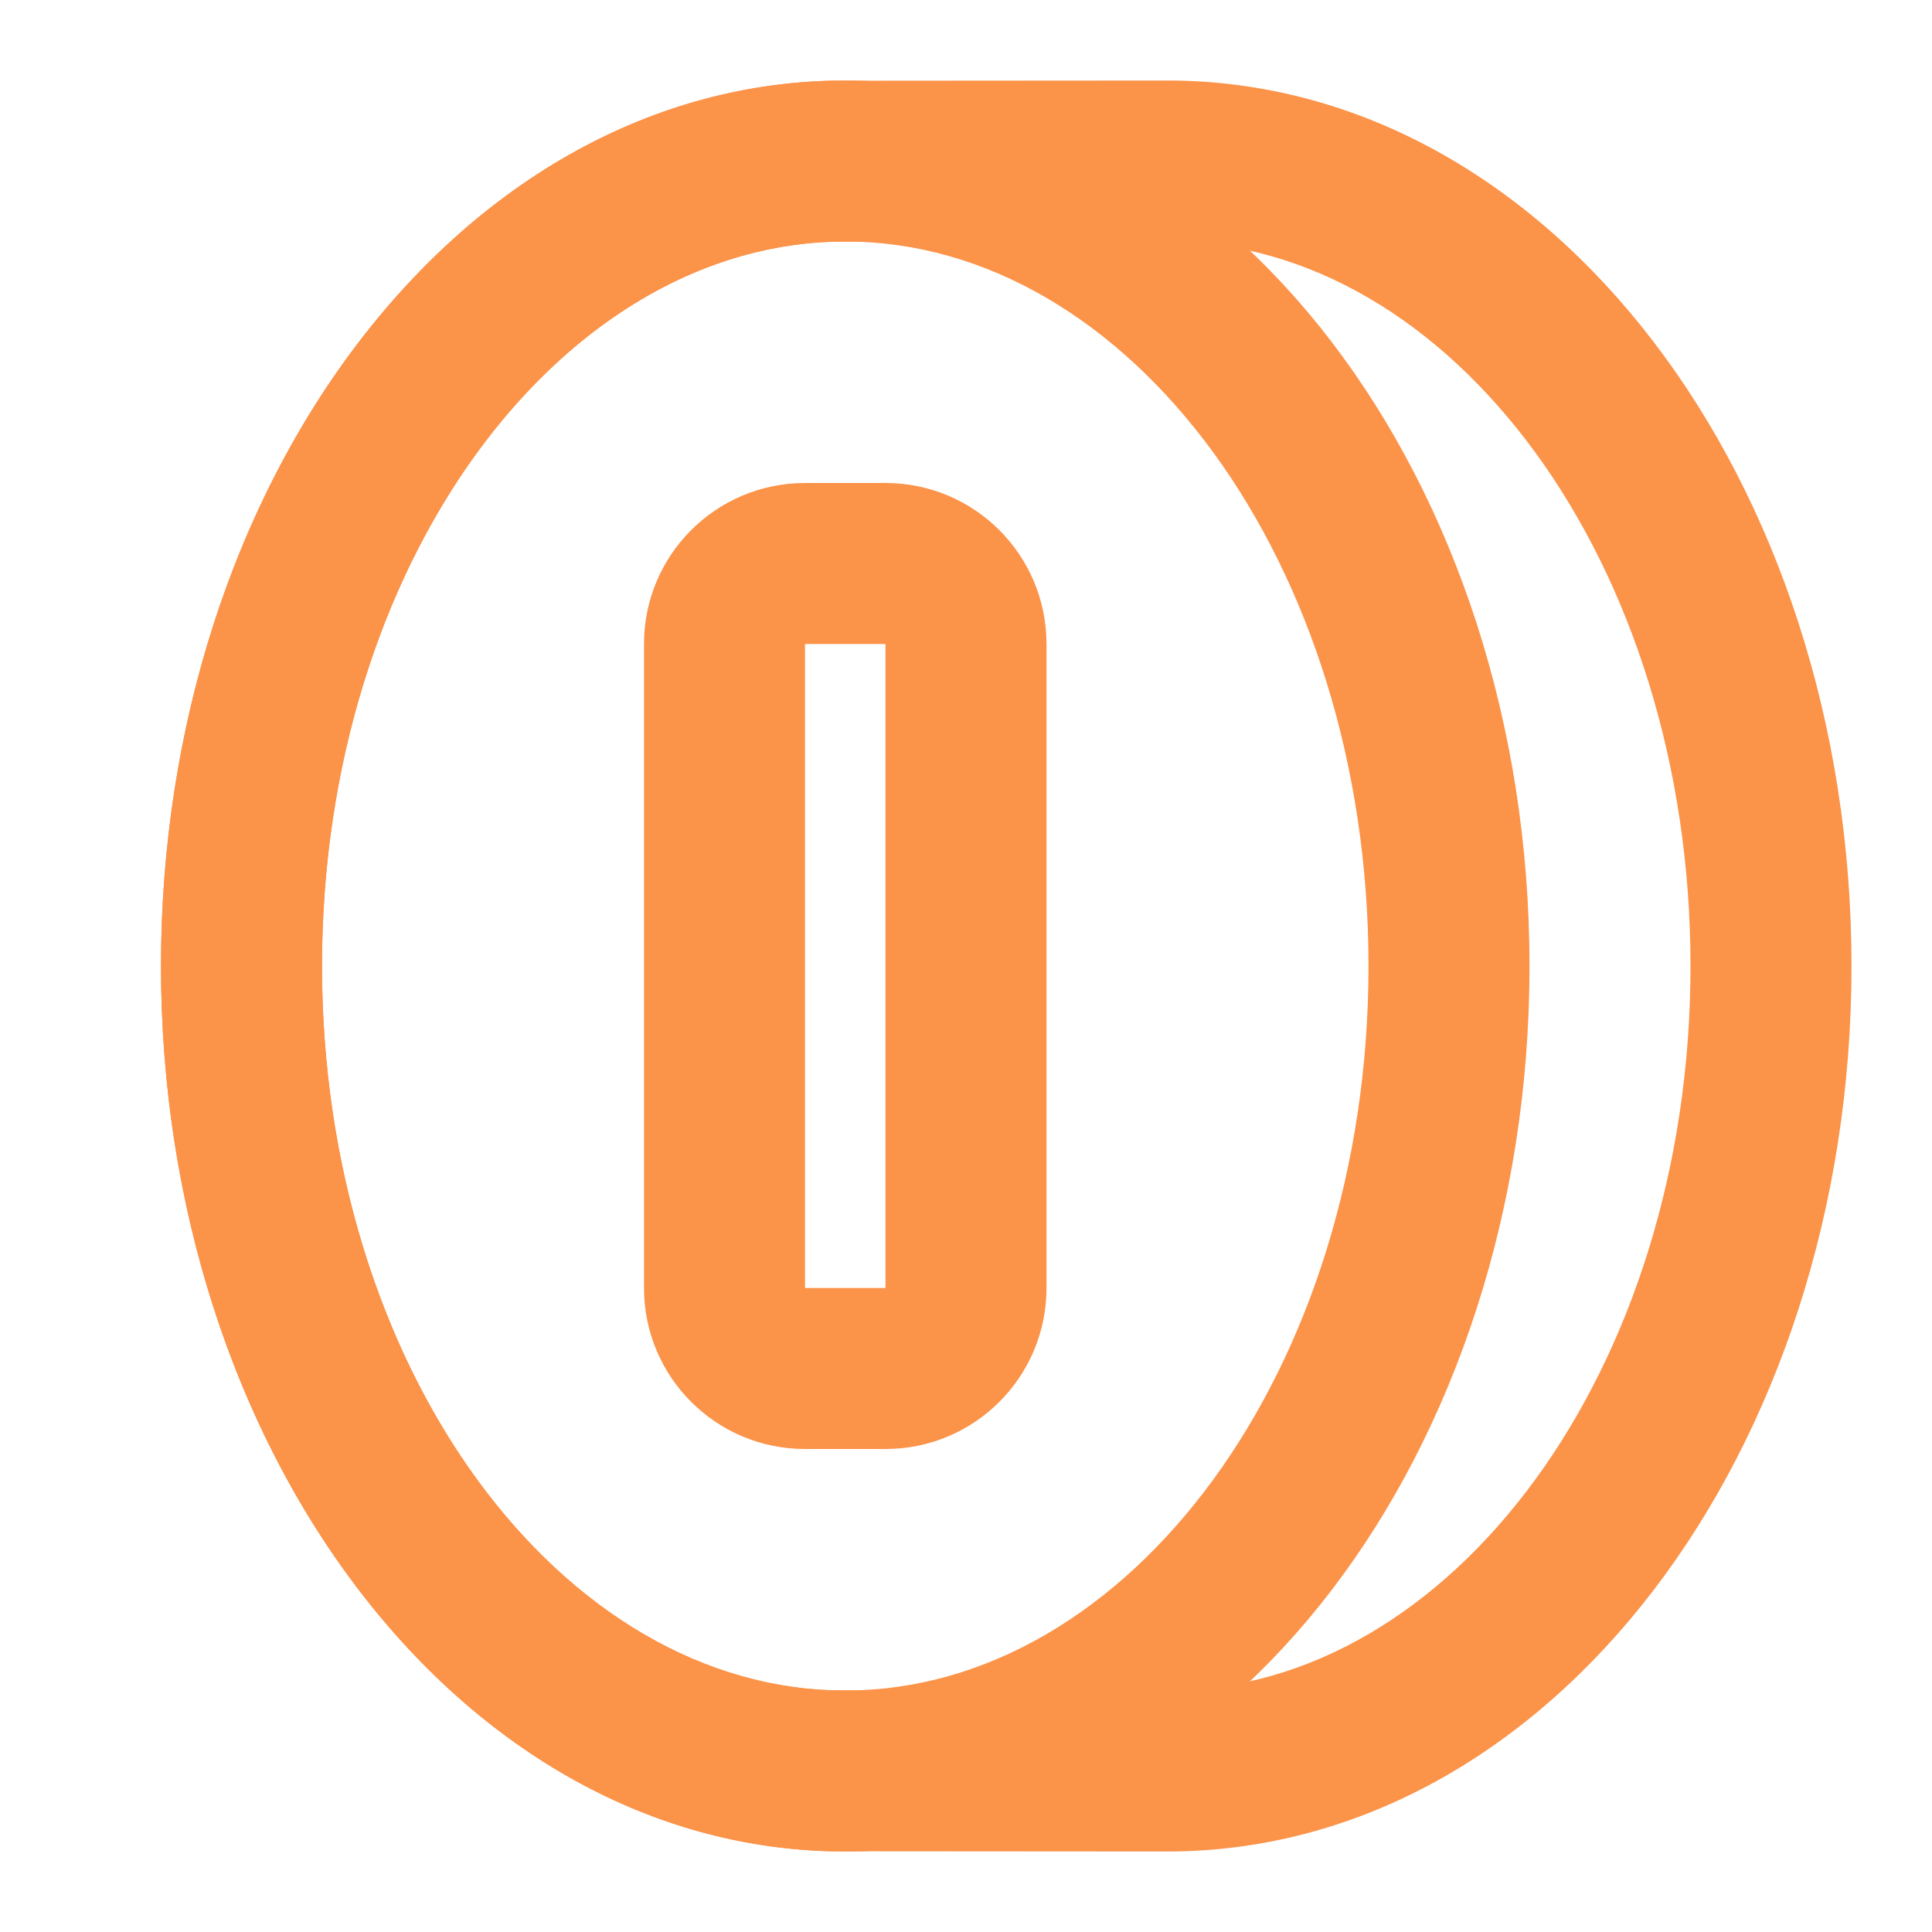 <?xml version="1.0" encoding="UTF-8"?>
<svg width="24px" height="24px" viewBox="0 0 24 24" version="1.1" xmlns="http://www.w3.org/2000/svg" xmlns:xlink="http://www.w3.org/1999/xlink">
    <!-- Generator: Sketch 63 (92445) - https://sketch.com -->
    <title>assets/icons/Coin</title>
    <desc>Created with Sketch.</desc>
    <g id="Mockups" stroke="none" stroke-width="1" fill="none" fill-rule="evenodd">
        <g id="StarCounter" transform="translate(-9, -4)" fill="#FB9349" fill-rule="nonzero">
            <g id="Group" transform="translate(9, 4)">
                <path d="M14.5,1 L10.313,1.003 C5.628,1.133 2,6.065 2,12 C2,17.932 5.624,22.863 10.307,22.997 L14.5,23 C19.267,23 23,18.023 23,12 C23,5.977 19.267,1 14.5,1 Z M10.369,3.002 L14.5,3 C18.017,3 21,6.977 21,12 C21,17.023 18.017,21 14.5,21 L10.34,20.998 C6.902,20.899 4,16.95 4,12 C4,7.047 6.905,3.098 10.369,3.002 Z" id="Oval-Copy"></path>
                <path d="M10.5,1 C5.733,1 2,5.977 2,12 C2,18.023 5.733,23 10.5,23 C15.267,23 19,18.023 19,12 C19,5.977 15.267,1 10.5,1 Z M10.5,3 C14.017,3 17,6.977 17,12 C17,17.023 14.017,21 10.5,21 C6.983,21 4,17.023 4,12 C4,6.977 6.983,3 10.5,3 Z" id="Oval"></path>
                <path d="M11,6 L10,6 C8.895,6 8,6.895 8,8 L8,16 C8,17.105 8.895,18 10,18 L11,18 C12.105,18 13,17.105 13,16 L13,8 C13,6.895 12.105,6 11,6 Z M10,8 L11,8 L11,16 L10,16 L10,8 Z" id="Rectangle"></path>
            </g>
        </g>
    </g>
</svg>
